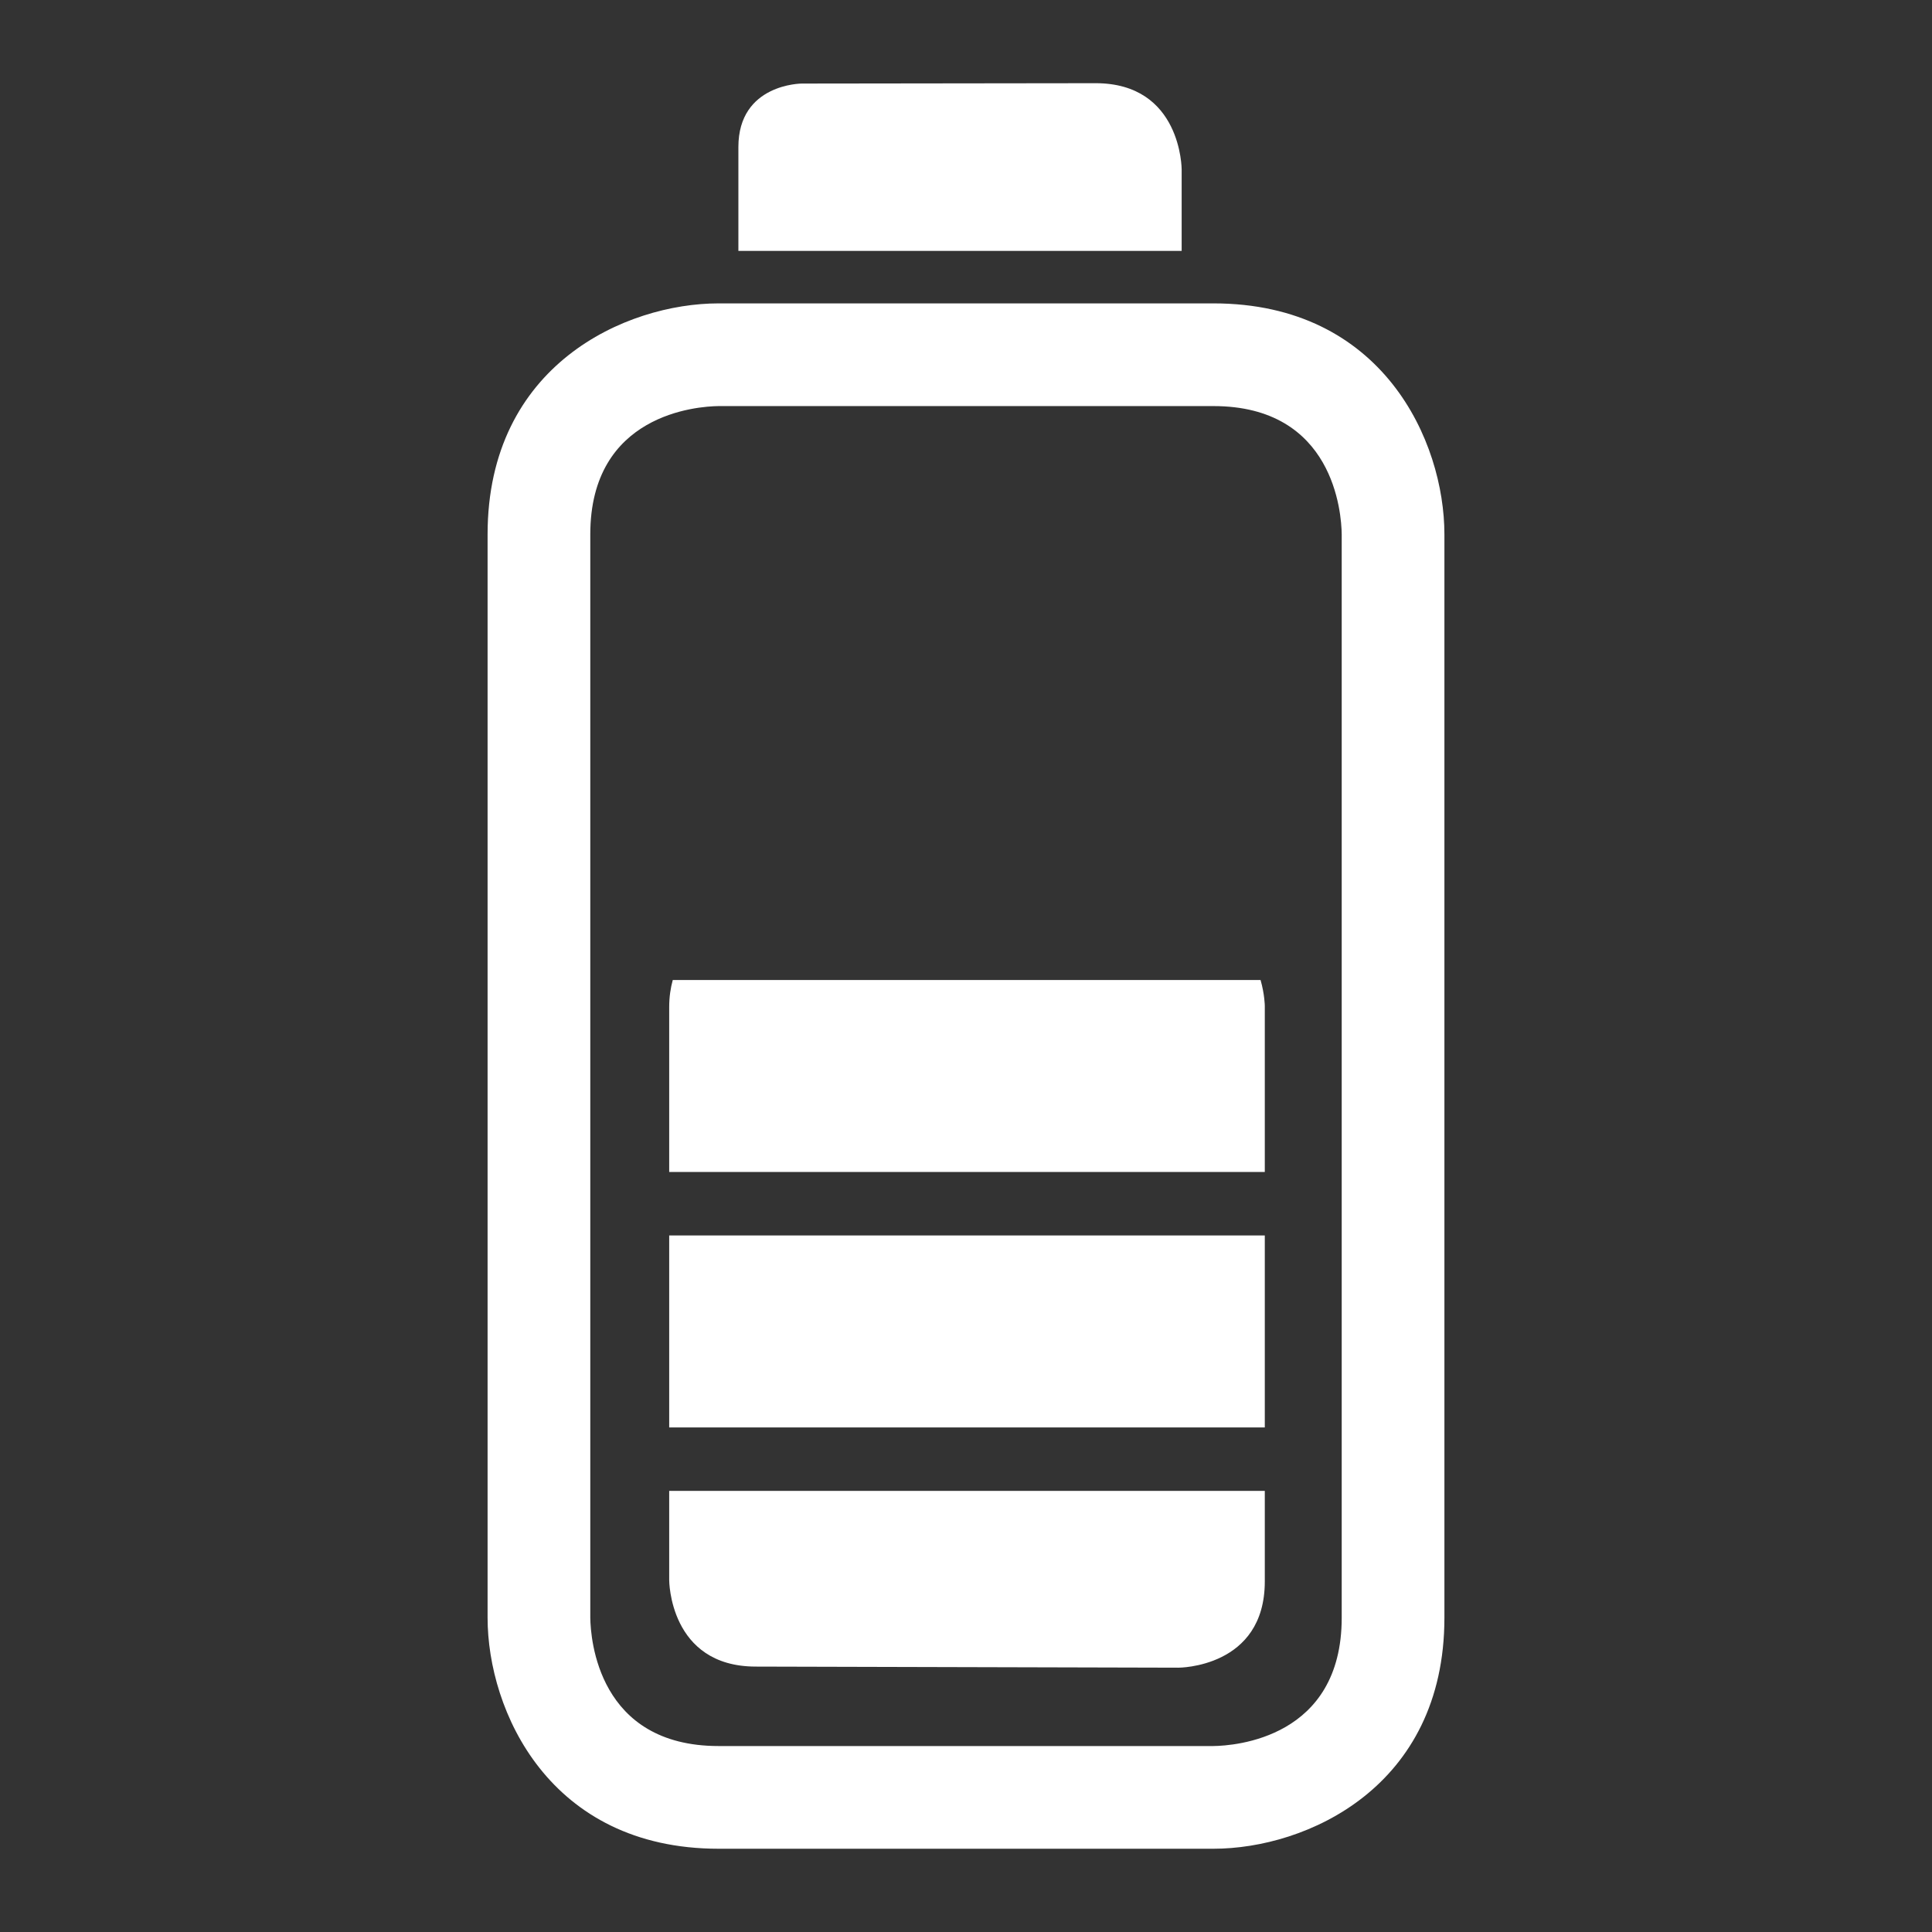 <?xml version="1.0" encoding="utf-8"?>
<!-- Generator: Adobe Illustrator 15.1.0, SVG Export Plug-In . SVG Version: 6.00 Build 0)  -->
<!DOCTYPE svg PUBLIC "-//W3C//DTD SVG 1.1//EN" "http://www.w3.org/Graphics/SVG/1.1/DTD/svg11.dtd">
<svg version="1.1" id="Ebene_1" xmlns="http://www.w3.org/2000/svg" xmlns:xlink="http://www.w3.org/1999/xlink" x="0px" y="0px"
	 width="32px" height="32px" viewBox="0 0 32 32" enable-background="new 0 0 32 32" xml:space="preserve">
<rect x="0" y="0" width="32" height="32" fill="#333333" stroke="none"/>
<g>
	<g>
		<path fill="#FFFFFF" d="M20.949,19.412v-2.754c0,0-0.002-0.188-0.07-0.426h-9.736c-0.036,0.132-0.059,0.279-0.059,0.449v2.731
			H20.949z"/>
	</g>
	<path fill="#FFFFFF" d="M19.572,4.156v-1.35c0,0,0-1.43-1.428-1.428L13.28,1.384c0,0-1.05,0.001-1.05,1.051v1.721H19.572z"/>
	<path fill="#FFFFFF" d="M20.098,30.621h-8.195c-2.808,0-3.827-2.289-3.827-3.826V8.851c0-2.807,2.289-3.826,3.827-3.826h8.195
		c2.809,0,3.826,2.288,3.826,3.826v17.944C23.924,29.602,21.637,30.621,20.098,30.621z M11.903,6.726
		C11.552,6.73,9.777,6.855,9.777,8.851v17.944c0.005,0.35,0.129,2.125,2.126,2.125h8.191c0.359-0.004,2.129-0.131,2.129-2.125V8.851
		c-0.004-0.351-0.129-2.125-2.125-2.125H11.903z"/>
	<g>
		<rect x="11.084" y="20.463" fill="#FFFFFF" width="9.865" height="3.18"/>
		<path fill="#FFFFFF" d="M11.084,24.693v1.479c0,0,0,1.428,1.43,1.432l7.005,0.018c0,0,1.43,0.004,1.43-1.428v-1.5H11.084z"/>
	</g>
</g>
</svg>
